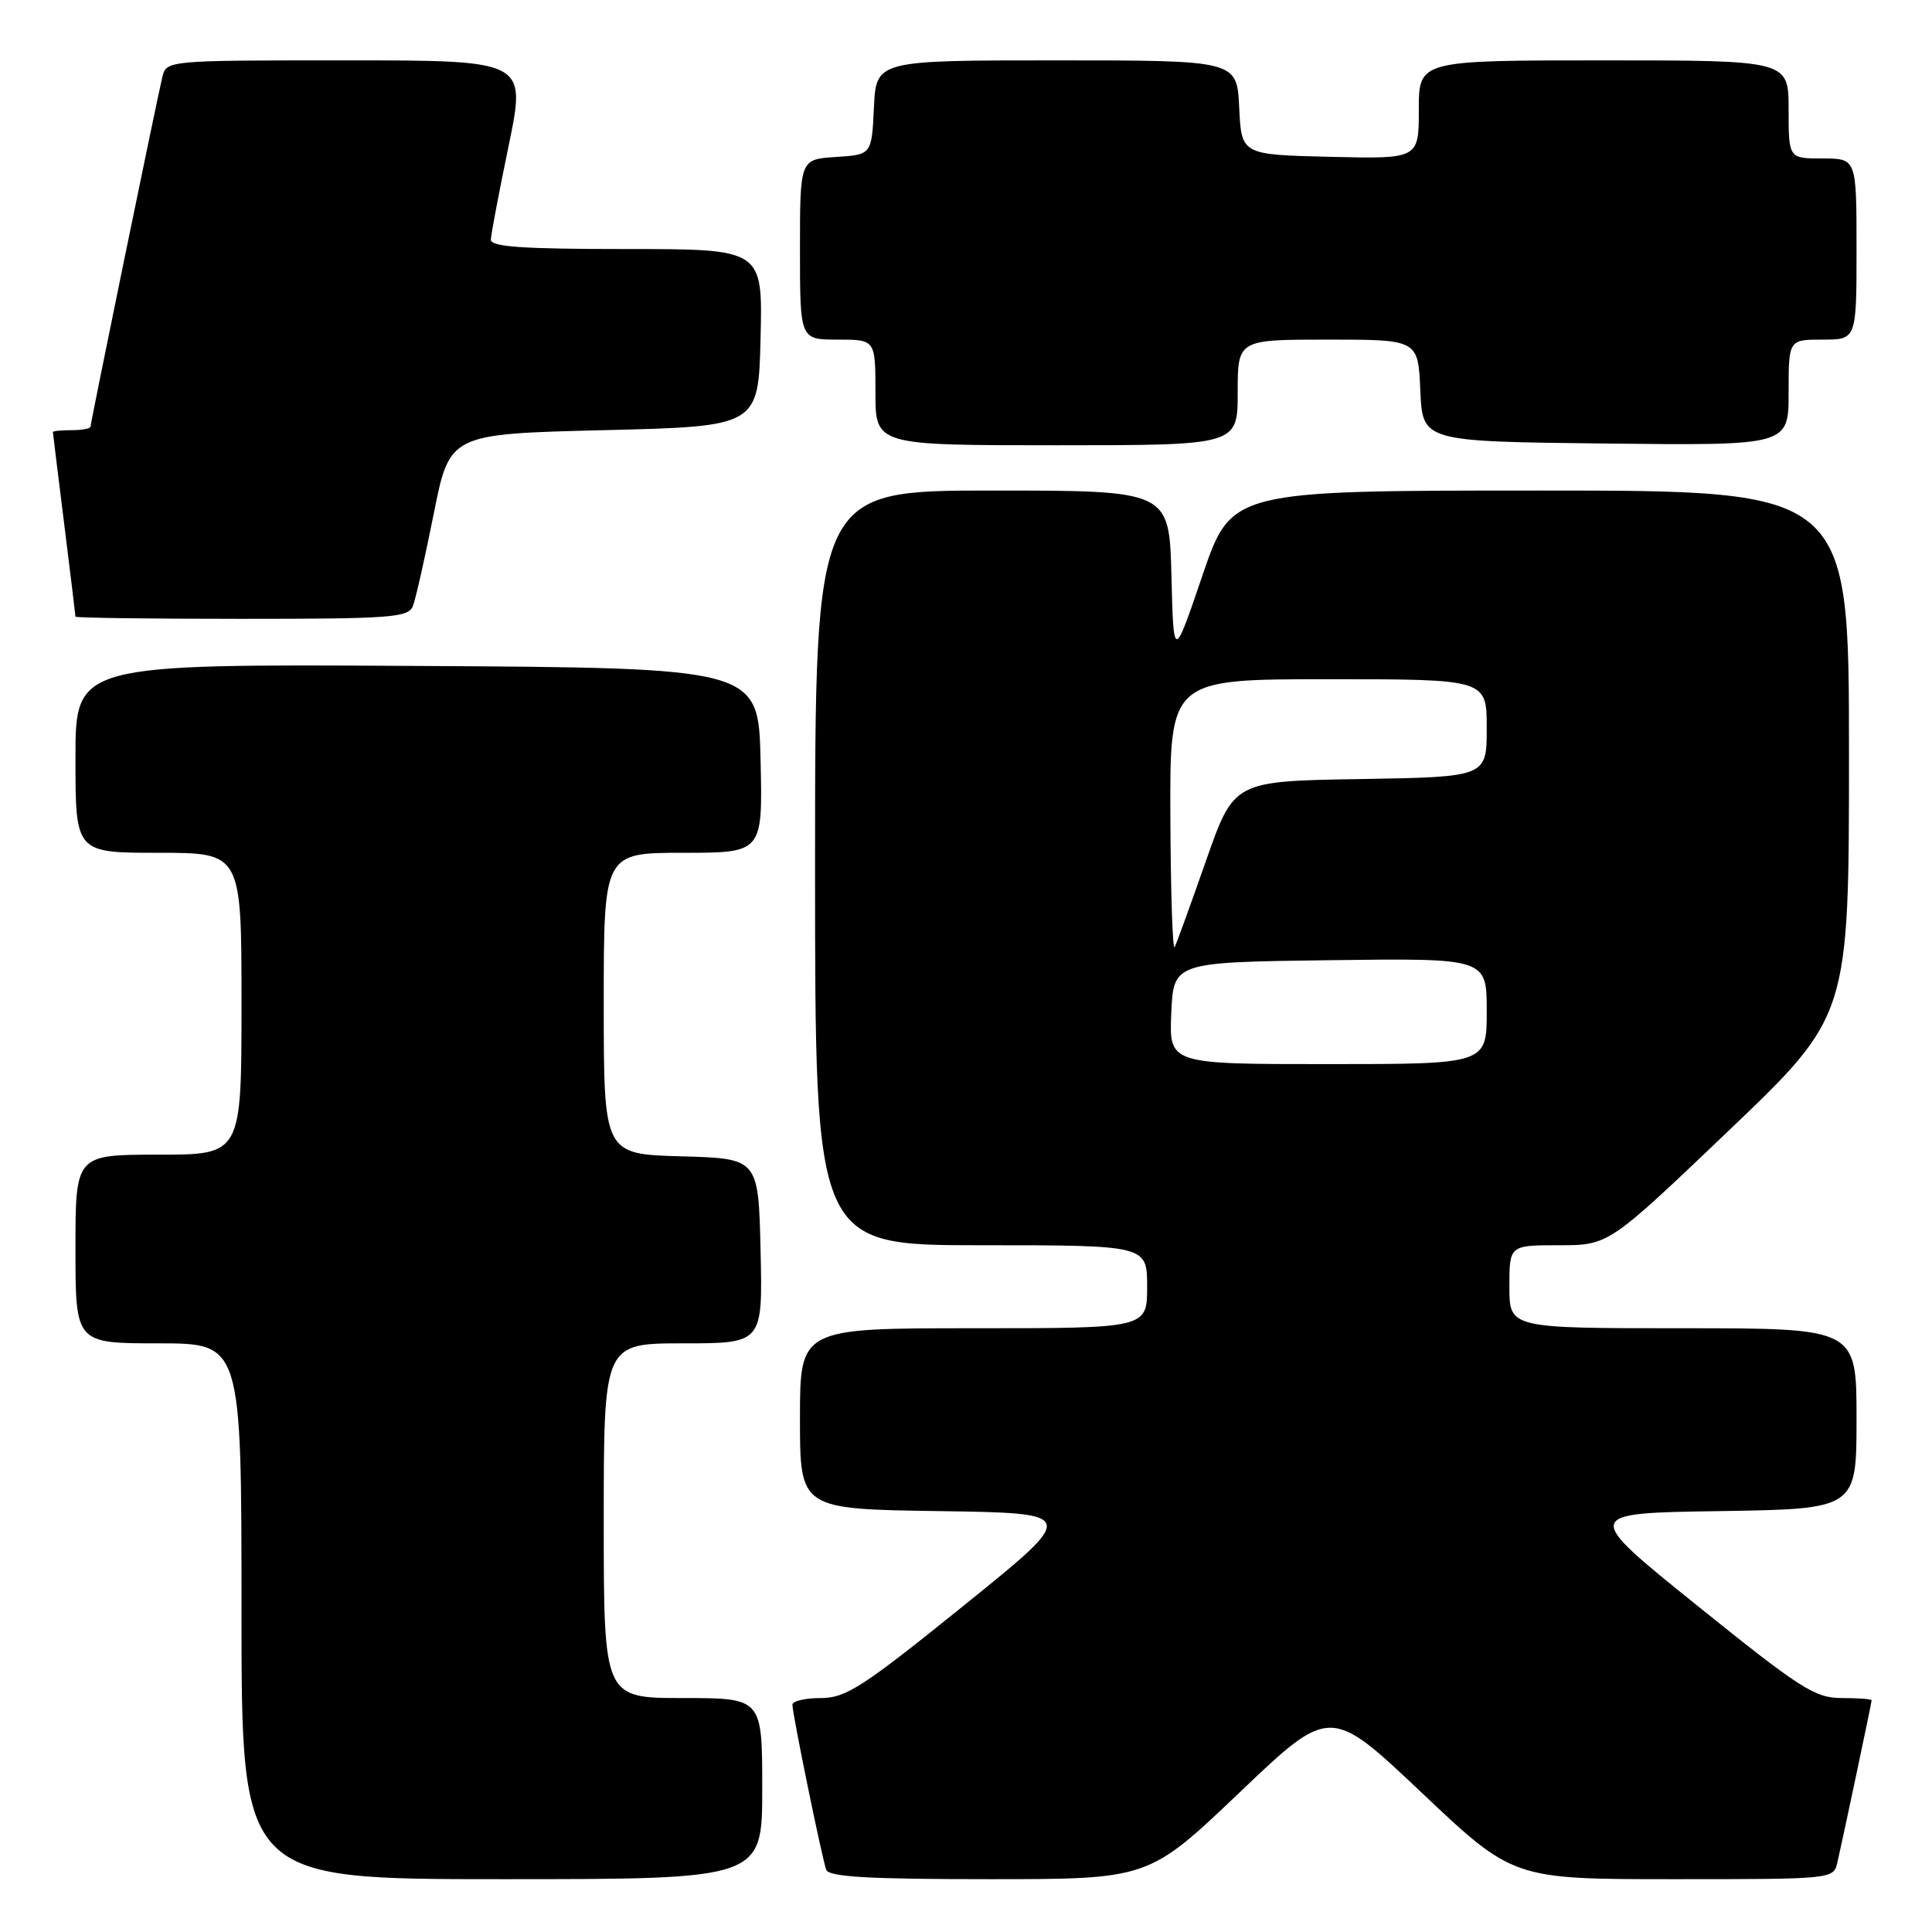 <?xml version="1.0" encoding="UTF-8" standalone="no"?>
<!DOCTYPE svg PUBLIC "-//W3C//DTD SVG 1.1//EN" "http://www.w3.org/Graphics/SVG/1.1/DTD/svg11.dtd" >
<svg xmlns="http://www.w3.org/2000/svg" xmlns:xlink="http://www.w3.org/1999/xlink" version="1.1" viewBox="0 0 256 256">
 <g >
 <path fill="currentColor"
d=" M 101.00 237.00 C 101.00 225.00 101.00 225.00 90.50 225.00 C 80.00 225.00 80.00 225.00 80.00 201.50 C 80.00 178.00 80.00 178.00 90.53 178.00 C 101.06 178.00 101.06 178.00 100.78 165.75 C 100.50 153.50 100.50 153.50 90.25 153.22 C 80.00 152.93 80.00 152.93 80.00 132.97 C 80.00 113.00 80.00 113.00 90.53 113.00 C 101.06 113.00 101.06 113.00 100.78 100.75 C 100.50 88.50 100.50 88.50 55.25 88.24 C 10.00 87.98 10.00 87.98 10.00 100.49 C 10.00 113.00 10.00 113.00 21.00 113.00 C 32.00 113.00 32.00 113.00 32.00 133.00 C 32.00 153.00 32.00 153.00 21.00 153.00 C 10.00 153.00 10.00 153.00 10.00 165.50 C 10.00 178.00 10.00 178.00 21.00 178.00 C 32.00 178.00 32.00 178.00 32.00 213.50 C 32.00 249.00 32.00 249.00 66.50 249.00 C 101.00 249.00 101.00 249.00 101.00 237.00 Z  M 164.22 237.54 C 176.25 226.07 176.25 226.07 188.37 237.53 C 200.50 249.00 200.50 249.00 221.73 249.00 C 242.93 249.00 242.96 249.00 243.47 246.75 C 244.40 242.65 248.00 225.60 248.00 225.30 C 248.00 225.13 246.22 225.00 244.05 225.00 C 240.49 225.00 238.59 223.78 224.89 212.75 C 209.68 200.50 209.68 200.50 227.84 200.23 C 246.00 199.95 246.00 199.95 246.00 187.98 C 246.00 176.00 246.00 176.00 223.00 176.00 C 200.00 176.00 200.00 176.00 200.00 170.50 C 200.00 165.00 200.00 165.00 206.58 165.00 C 213.16 165.00 213.16 165.00 229.08 149.80 C 245.00 134.60 245.00 134.60 245.00 99.80 C 245.00 65.00 245.00 65.00 204.08 65.00 C 163.17 65.00 163.17 65.00 159.33 76.25 C 155.50 87.50 155.50 87.50 155.22 76.25 C 154.93 65.00 154.93 65.00 131.47 65.00 C 108.00 65.00 108.00 65.00 108.00 115.00 C 108.00 165.00 108.00 165.00 130.00 165.00 C 152.00 165.00 152.00 165.00 152.00 170.50 C 152.00 176.00 152.00 176.00 129.00 176.00 C 106.00 176.00 106.00 176.00 106.00 187.98 C 106.00 199.96 106.00 199.96 124.44 200.23 C 142.88 200.50 142.88 200.50 127.70 212.75 C 114.31 223.56 112.08 225.00 108.76 225.00 C 106.69 225.00 105.00 225.40 105.00 225.89 C 105.00 227.11 108.91 246.20 109.48 247.75 C 109.83 248.70 115.07 249.00 131.06 249.00 C 152.19 249.00 152.19 249.00 164.22 237.54 Z  M 54.72 80.29 C 55.08 79.35 56.32 73.84 57.48 68.04 C 59.58 57.50 59.58 57.50 80.04 57.00 C 100.50 56.50 100.50 56.50 100.78 44.75 C 101.06 33.00 101.06 33.00 83.03 33.00 C 69.25 33.00 65.01 32.71 65.04 31.75 C 65.06 31.06 66.13 25.44 67.41 19.25 C 69.73 8.00 69.73 8.00 45.88 8.00 C 22.04 8.00 22.04 8.00 21.50 10.25 C 20.69 13.68 12.00 55.98 12.00 56.52 C 12.00 56.79 10.88 57.00 9.50 57.00 C 8.12 57.00 7.00 57.11 7.01 57.25 C 7.01 57.39 7.69 62.88 8.51 69.46 C 9.33 76.04 10.00 81.55 10.00 81.71 C 10.00 81.87 19.91 82.00 32.03 82.00 C 51.88 82.00 54.13 81.83 54.72 80.29 Z  M 164.00 52.00 C 164.00 45.00 164.00 45.00 175.95 45.00 C 187.91 45.00 187.91 45.00 188.20 51.75 C 188.50 58.50 188.50 58.50 212.75 58.77 C 237.00 59.04 237.00 59.04 237.00 52.02 C 237.00 45.00 237.00 45.00 241.50 45.00 C 246.00 45.00 246.00 45.00 246.00 33.00 C 246.00 21.00 246.00 21.00 241.50 21.00 C 237.00 21.00 237.00 21.00 237.00 14.50 C 237.00 8.00 237.00 8.00 212.50 8.00 C 188.00 8.00 188.00 8.00 188.00 14.53 C 188.00 21.06 188.00 21.06 176.25 20.78 C 164.50 20.50 164.50 20.50 164.20 14.25 C 163.90 8.00 163.90 8.00 140.00 8.00 C 116.10 8.00 116.10 8.00 115.80 14.25 C 115.50 20.50 115.50 20.50 110.75 20.80 C 106.00 21.11 106.00 21.11 106.00 33.05 C 106.00 45.00 106.00 45.00 111.00 45.00 C 116.00 45.00 116.00 45.00 116.00 52.00 C 116.00 59.00 116.00 59.00 140.00 59.00 C 164.00 59.00 164.00 59.00 164.00 52.00 Z  M 155.20 134.25 C 155.50 127.50 155.50 127.50 176.25 127.23 C 197.00 126.96 197.00 126.96 197.00 133.98 C 197.00 141.00 197.00 141.00 175.95 141.00 C 154.91 141.00 154.91 141.00 155.20 134.25 Z  M 155.08 108.25 C 155.00 90.00 155.00 90.00 176.00 90.00 C 197.00 90.00 197.00 90.00 197.00 96.48 C 197.00 102.95 197.00 102.95 180.25 103.23 C 163.50 103.50 163.50 103.50 159.82 114.00 C 157.80 119.78 155.92 124.95 155.65 125.50 C 155.38 126.05 155.12 118.29 155.08 108.25 Z "/>
</g>
</svg>
